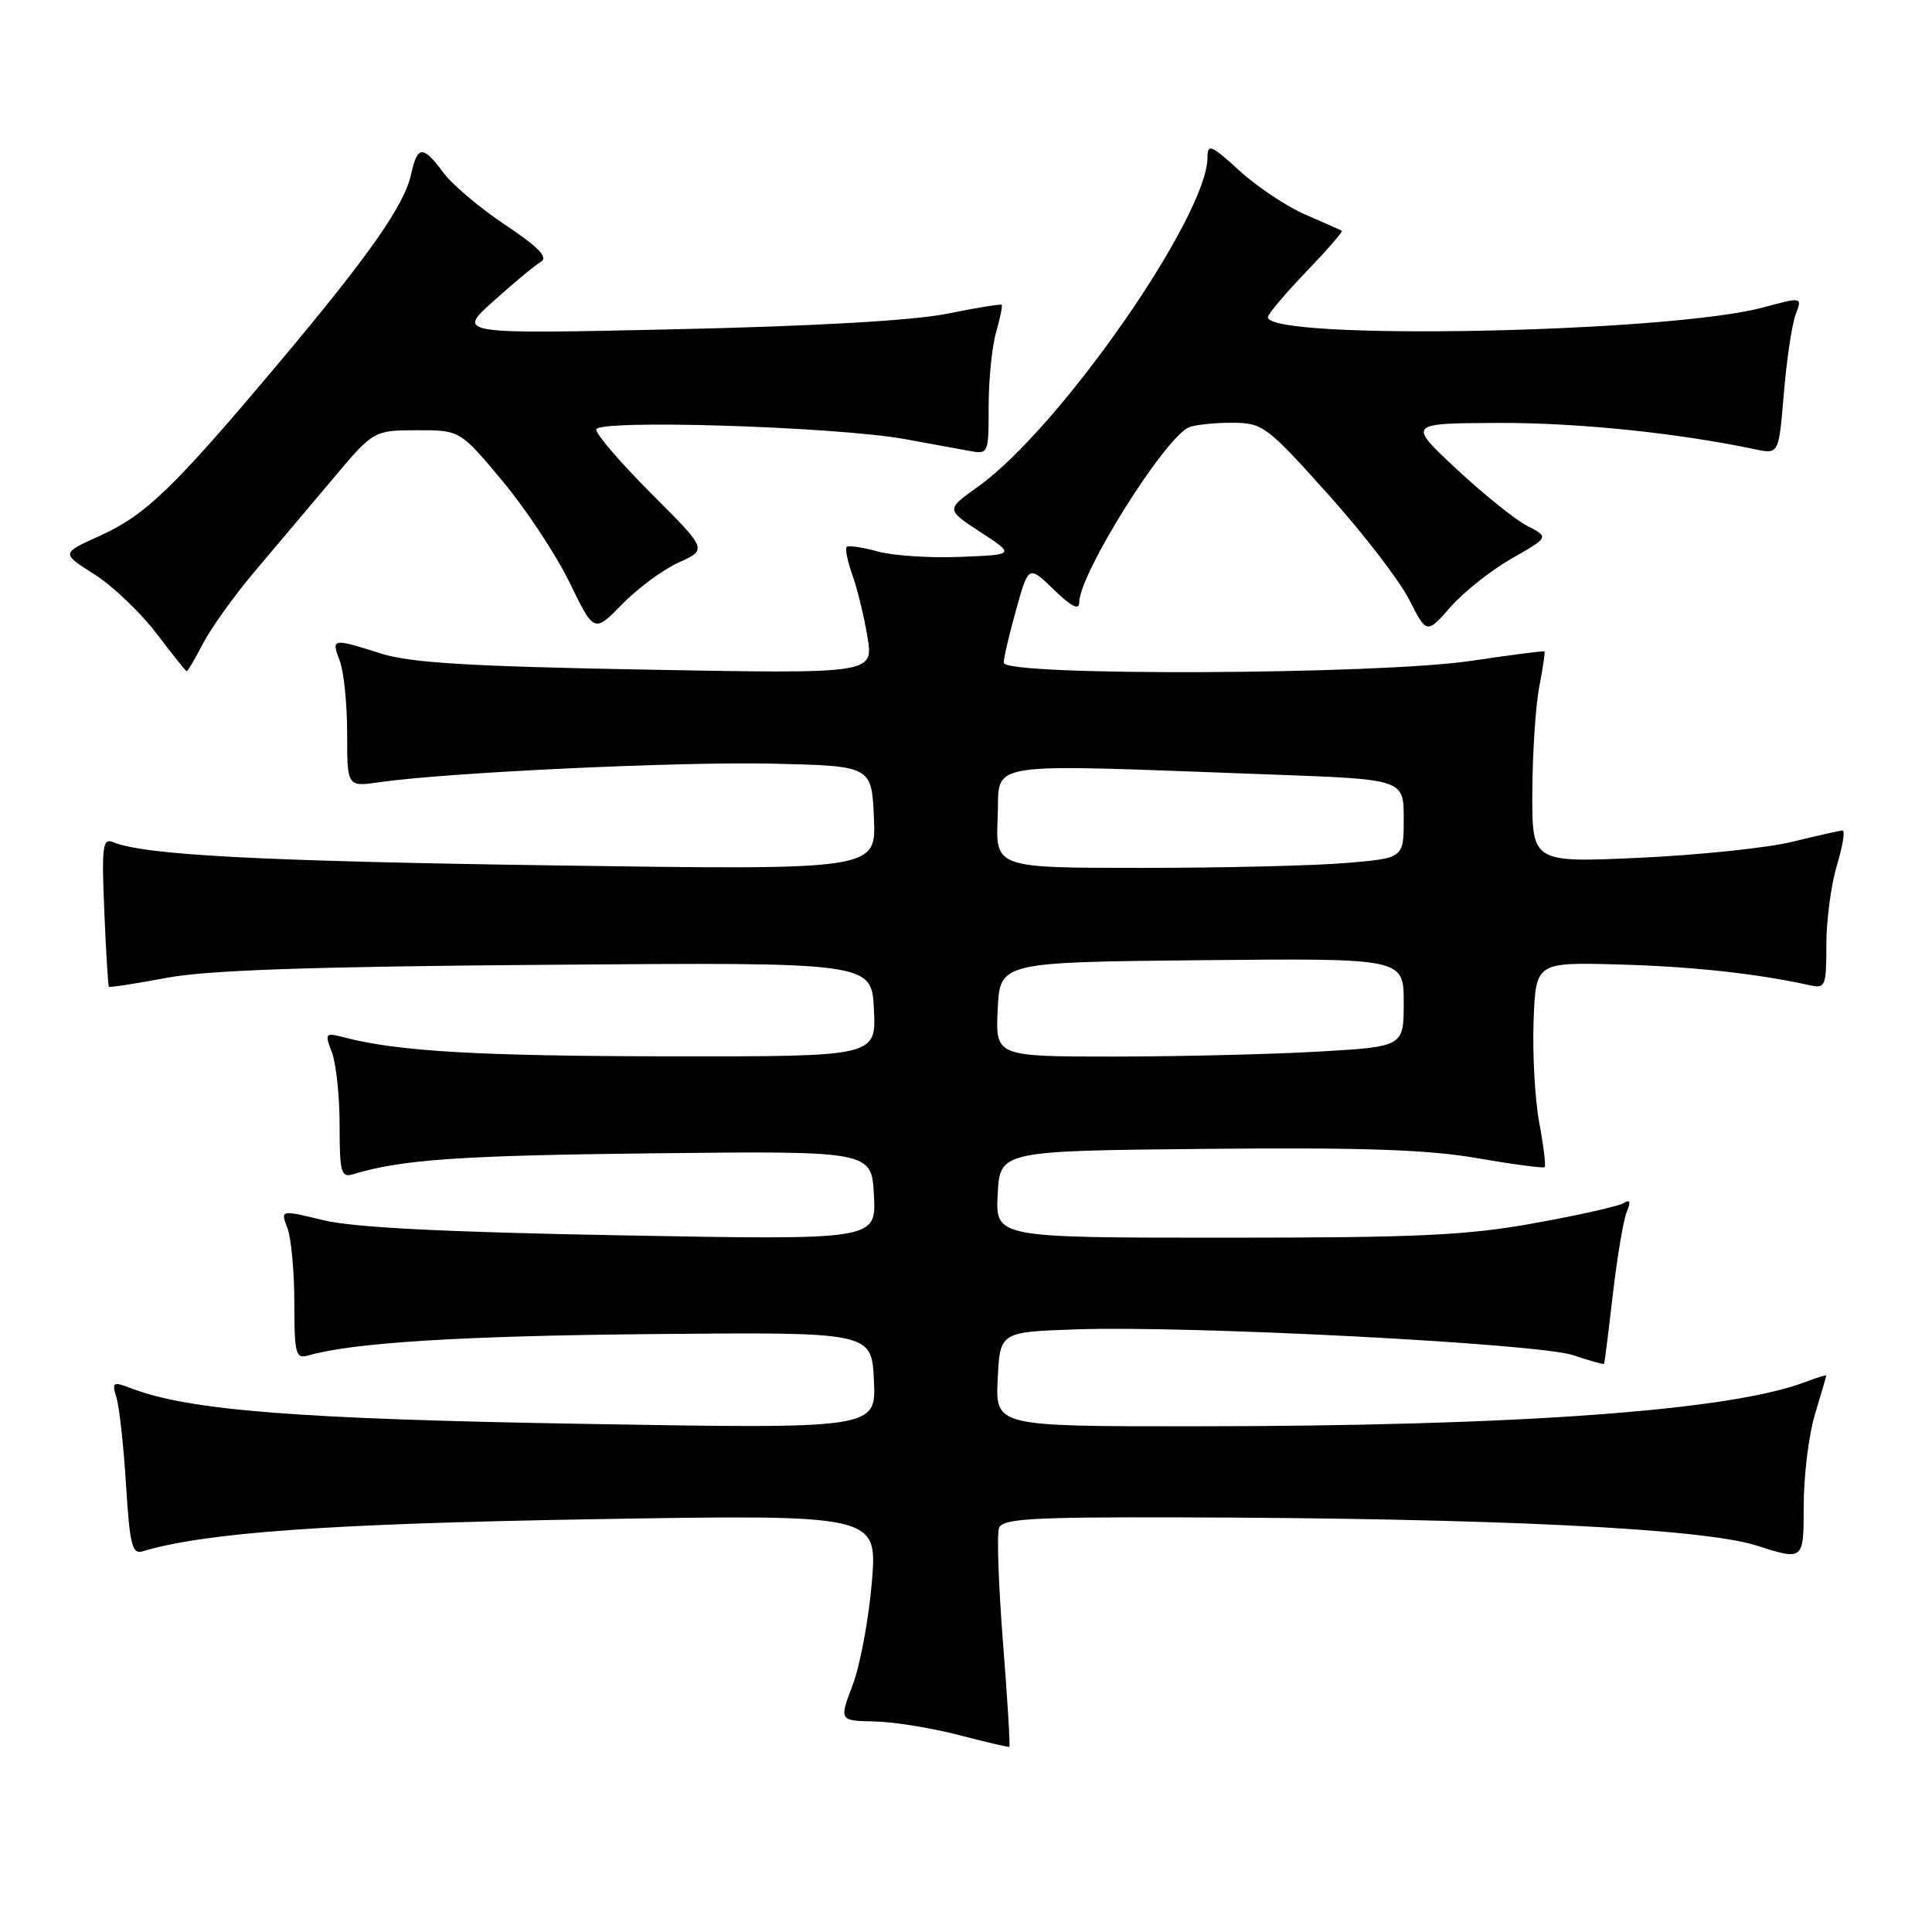 <?xml version="1.0" encoding="UTF-8" standalone="no"?>
<!DOCTYPE svg PUBLIC "-//W3C//DTD SVG 1.1//EN" "http://www.w3.org/Graphics/SVG/1.1/DTD/svg11.dtd" >
<svg xmlns="http://www.w3.org/2000/svg" xmlns:xlink="http://www.w3.org/1999/xlink" version="1.1" viewBox="0 0 256 256">
 <g >
 <path fill="currentColor"
d=" M 132.90 217.63 C 132.31 210.08 132.07 203.25 132.38 202.45 C 132.85 201.24 136.73 201.01 156.22 201.06 C 197.90 201.16 225.64 202.52 232.75 204.79 C 239.00 206.79 239.00 206.79 239.00 199.55 C 239.00 195.57 239.67 190.11 240.49 187.41 C 241.31 184.71 241.98 182.40 241.99 182.27 C 242.00 182.15 240.76 182.53 239.25 183.11 C 229.34 186.92 201.06 188.98 158.20 188.99 C 131.90 189.00 131.90 189.00 132.20 182.75 C 132.50 176.50 132.50 176.50 142.50 176.15 C 157.70 175.62 203.84 178.02 208.46 179.57 C 210.64 180.31 212.48 180.82 212.55 180.71 C 212.62 180.59 213.14 176.45 213.71 171.50 C 214.29 166.55 215.11 161.64 215.55 160.59 C 216.12 159.21 216.00 158.88 215.13 159.42 C 214.47 159.83 209.14 161.03 203.29 162.08 C 194.34 163.70 187.86 164.00 162.28 164.00 C 131.90 164.00 131.90 164.00 132.20 158.25 C 132.50 152.50 132.50 152.50 159.85 152.23 C 180.65 152.03 189.26 152.33 195.78 153.47 C 200.51 154.29 204.51 154.82 204.68 154.65 C 204.85 154.48 204.53 151.81 203.95 148.71 C 203.38 145.62 203.05 139.58 203.21 135.29 C 203.50 127.50 203.50 127.50 214.50 127.80 C 224.24 128.07 232.72 128.99 239.75 130.54 C 241.88 131.01 242.00 130.74 242.00 125.18 C 242.00 121.95 242.63 117.22 243.40 114.66 C 244.17 112.10 244.51 110.02 244.15 110.04 C 243.79 110.06 240.80 110.73 237.50 111.54 C 234.20 112.35 225.09 113.30 217.25 113.66 C 203.00 114.31 203.00 114.31 203.04 104.91 C 203.07 99.73 203.48 93.47 203.96 91.00 C 204.44 88.53 204.75 86.42 204.65 86.32 C 204.55 86.22 200.20 86.78 194.99 87.56 C 182.66 89.41 133.00 89.62 133.00 87.82 C 133.00 87.16 133.74 83.99 134.65 80.76 C 136.29 74.89 136.29 74.89 139.65 78.14 C 141.95 80.38 143.00 80.91 143.00 79.84 C 143.00 76.03 154.44 57.81 157.59 56.60 C 158.46 56.27 161.04 56.01 163.33 56.02 C 167.32 56.04 167.86 56.45 175.95 65.46 C 180.60 70.64 185.45 76.93 186.72 79.45 C 189.05 84.02 189.05 84.02 192.20 80.43 C 193.93 78.46 197.57 75.57 200.30 74.01 C 205.26 71.18 205.26 71.18 202.38 69.69 C 200.79 68.88 196.57 65.48 193.00 62.15 C 186.50 56.09 186.50 56.09 198.59 56.04 C 209.10 56.01 222.18 57.35 232.60 59.54 C 235.70 60.19 235.70 60.19 236.37 52.10 C 236.74 47.65 237.45 42.96 237.93 41.67 C 238.82 39.34 238.82 39.34 233.66 40.73 C 221.12 44.12 168.00 45.16 168.00 42.02 C 168.00 41.63 170.27 38.94 173.05 36.04 C 175.83 33.14 177.97 30.69 177.80 30.58 C 177.64 30.48 175.47 29.52 173.00 28.45 C 170.53 27.39 166.59 24.77 164.25 22.63 C 160.50 19.20 160.00 18.99 160.00 20.84 C 160.00 28.66 140.37 56.82 129.56 64.51 C 125.34 67.51 125.34 67.51 129.92 70.51 C 134.50 73.50 134.50 73.50 127.24 73.79 C 123.25 73.96 118.32 73.63 116.30 73.07 C 114.27 72.51 112.42 72.24 112.19 72.48 C 111.96 72.71 112.30 74.38 112.95 76.20 C 113.60 78.01 114.50 81.70 114.94 84.39 C 115.75 89.28 115.75 89.28 85.62 88.73 C 62.17 88.30 54.39 87.83 50.50 86.60 C 43.98 84.54 43.88 84.56 45.02 87.57 C 45.56 88.98 46.00 93.31 46.00 97.20 C 46.00 104.26 46.00 104.26 50.25 103.65 C 59.29 102.35 90.11 100.90 102.50 101.19 C 115.50 101.50 115.50 101.50 115.80 108.40 C 116.10 115.29 116.10 115.29 73.30 114.67 C 34.19 114.10 19.15 113.30 14.95 111.58 C 13.60 111.02 13.46 112.19 13.82 120.72 C 14.04 126.10 14.32 130.61 14.43 130.74 C 14.55 130.87 17.98 130.34 22.07 129.57 C 27.50 128.55 41.10 128.08 72.50 127.84 C 115.50 127.50 115.50 127.50 115.80 133.75 C 116.10 140.00 116.10 140.00 88.80 139.97 C 63.53 139.94 52.77 139.32 45.73 137.49 C 43.07 136.80 43.00 136.87 43.98 139.45 C 44.54 140.93 45.00 145.28 45.00 149.13 C 45.00 155.34 45.20 156.07 46.75 155.60 C 53.24 153.64 60.81 153.11 86.50 152.82 C 115.50 152.50 115.50 152.50 115.80 158.40 C 116.11 164.31 116.11 164.31 82.30 163.69 C 58.83 163.26 46.77 162.65 42.83 161.68 C 37.16 160.30 37.16 160.30 38.08 162.72 C 38.59 164.04 39.00 168.51 39.00 172.63 C 39.00 179.30 39.19 180.08 40.75 179.63 C 46.71 177.90 61.06 177.01 86.50 176.77 C 115.50 176.50 115.50 176.50 115.80 182.91 C 116.10 189.33 116.10 189.33 77.30 188.67 C 39.62 188.03 25.12 186.90 17.47 183.99 C 14.93 183.02 14.80 183.11 15.44 185.23 C 15.82 186.48 16.39 191.67 16.70 196.77 C 17.19 204.68 17.51 205.98 18.89 205.56 C 27.22 203.07 43.52 201.90 78.26 201.31 C 116.26 200.67 116.26 200.67 115.53 209.59 C 115.12 214.49 113.98 220.64 112.99 223.25 C 111.19 228.00 111.19 228.00 115.85 228.10 C 118.41 228.15 123.42 228.96 127.00 229.89 C 130.57 230.82 133.61 231.53 133.74 231.47 C 133.87 231.40 133.50 225.18 132.90 217.63 Z  M 26.91 85.25 C 27.99 83.19 31.03 78.94 33.68 75.80 C 36.33 72.67 40.98 67.17 44.00 63.57 C 49.50 57.03 49.50 57.03 55.23 57.01 C 60.96 57.00 60.96 57.00 66.59 63.75 C 69.69 67.46 73.68 73.51 75.47 77.18 C 78.72 83.87 78.72 83.87 82.46 80.04 C 84.51 77.94 87.89 75.45 89.96 74.52 C 93.72 72.82 93.72 72.82 86.36 65.46 C 82.31 61.41 79.00 57.57 79.00 56.92 C 79.00 55.53 110.80 56.52 120.00 58.20 C 123.03 58.75 126.74 59.43 128.25 59.71 C 131.00 60.23 131.00 60.23 131.00 53.86 C 131.00 50.35 131.44 45.94 131.98 44.06 C 132.52 42.17 132.86 40.52 132.73 40.39 C 132.59 40.26 129.34 40.79 125.49 41.57 C 121.03 42.47 108.02 43.22 89.50 43.63 C 60.50 44.27 60.50 44.27 65.40 39.89 C 68.09 37.47 70.91 35.13 71.67 34.69 C 72.67 34.10 71.38 32.76 66.96 29.81 C 63.61 27.58 59.92 24.46 58.75 22.88 C 56.06 19.24 55.32 19.26 54.49 23.03 C 53.57 27.22 49.00 33.74 36.89 48.16 C 22.97 64.71 19.31 68.24 13.25 70.99 C 8.10 73.31 8.10 73.31 12.49 76.09 C 14.90 77.62 18.59 81.13 20.69 83.88 C 22.78 86.63 24.60 88.91 24.73 88.94 C 24.86 88.97 25.84 87.31 26.91 85.25 Z  M 132.20 133.75 C 132.50 127.50 132.50 127.50 159.25 127.23 C 186.00 126.97 186.00 126.97 186.00 132.83 C 186.00 138.69 186.00 138.69 174.75 139.34 C 168.56 139.70 156.39 139.99 147.70 140.00 C 131.90 140.00 131.90 140.00 132.20 133.75 Z  M 132.20 108.29 C 132.54 100.69 129.23 101.20 168.75 102.64 C 186.00 103.27 186.00 103.27 186.00 108.49 C 186.00 113.71 186.00 113.71 178.35 114.35 C 174.14 114.71 161.97 115.00 151.30 115.00 C 131.91 115.00 131.91 115.00 132.20 108.29 Z "/>
</g>
</svg>
